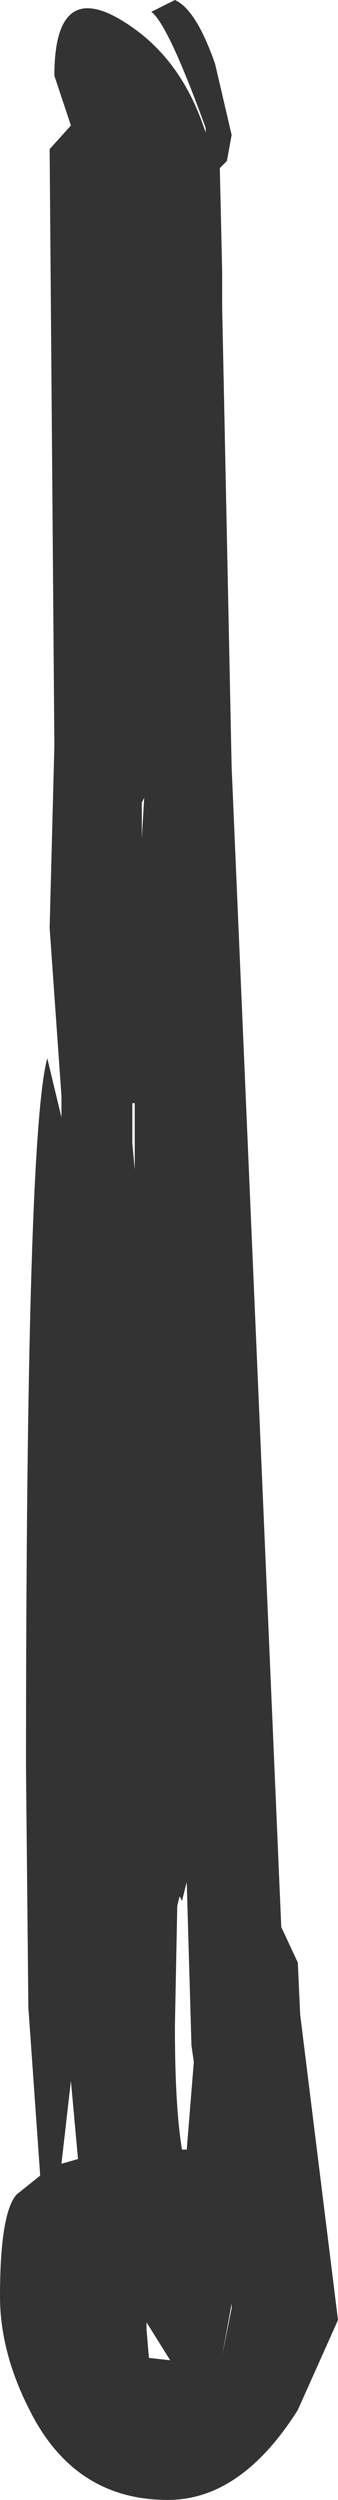 <?xml version="1.0" encoding="UTF-8" standalone="no"?>
<svg xmlns:xlink="http://www.w3.org/1999/xlink" height="52.8px" width="7.15px" xmlns="http://www.w3.org/2000/svg">
  <g transform="matrix(1.0, 0.0, 0.0, 1.0, 3.1, 26.15)">
    <path d="M-1.8 19.55 L-1.45 19.45 -1.6 17.8 -1.8 19.55 M-0.3 -2.0 L-0.25 -1.45 -0.25 -2.85 -0.3 -2.85 -0.3 -2.0 M-0.1 -8.45 L-0.05 -9.3 -0.1 -9.2 -0.1 -8.45 M0.0 22.9 L0.0 23.05 0.05 23.65 0.5 23.7 0.0 22.9 M1.8 22.6 L1.8 22.5 1.6 23.6 1.8 22.6 M0.7 13.9 L0.65 14.1 0.6 16.65 Q0.6 18.35 0.75 19.25 L0.85 19.25 1.0 17.4 0.95 17.05 0.85 13.6 0.75 14.0 0.7 13.9 M0.1 -25.9 L0.6 -26.15 Q1.05 -25.95 1.45 -24.8 L1.8 -23.3 1.7 -22.75 1.55 -22.6 1.6 -20.4 1.6 -19.85 1.6 -19.65 1.8 -9.95 2.85 14.55 3.2 15.3 3.25 16.4 4.05 22.85 3.2 24.75 Q2.0 26.65 0.45 26.65 -1.5 26.65 -2.45 24.8 -3.1 23.55 -3.1 22.35 -3.1 20.6 -2.75 20.2 L-2.25 19.8 -2.5 16.25 -2.55 11.2 Q-2.55 -2.15 -2.1 -3.8 L-1.8 -2.55 -1.8 -3.0 -2.05 -6.55 -1.95 -10.4 -2.05 -23.0 -1.6 -23.5 -1.95 -24.55 Q-1.95 -26.8 -0.2 -25.5 0.8 -24.75 1.25 -23.35 L1.25 -23.45 Q0.45 -25.65 0.1 -25.9" fill="#333333" fill-rule="evenodd" stroke="none"/>
  </g>
</svg>
